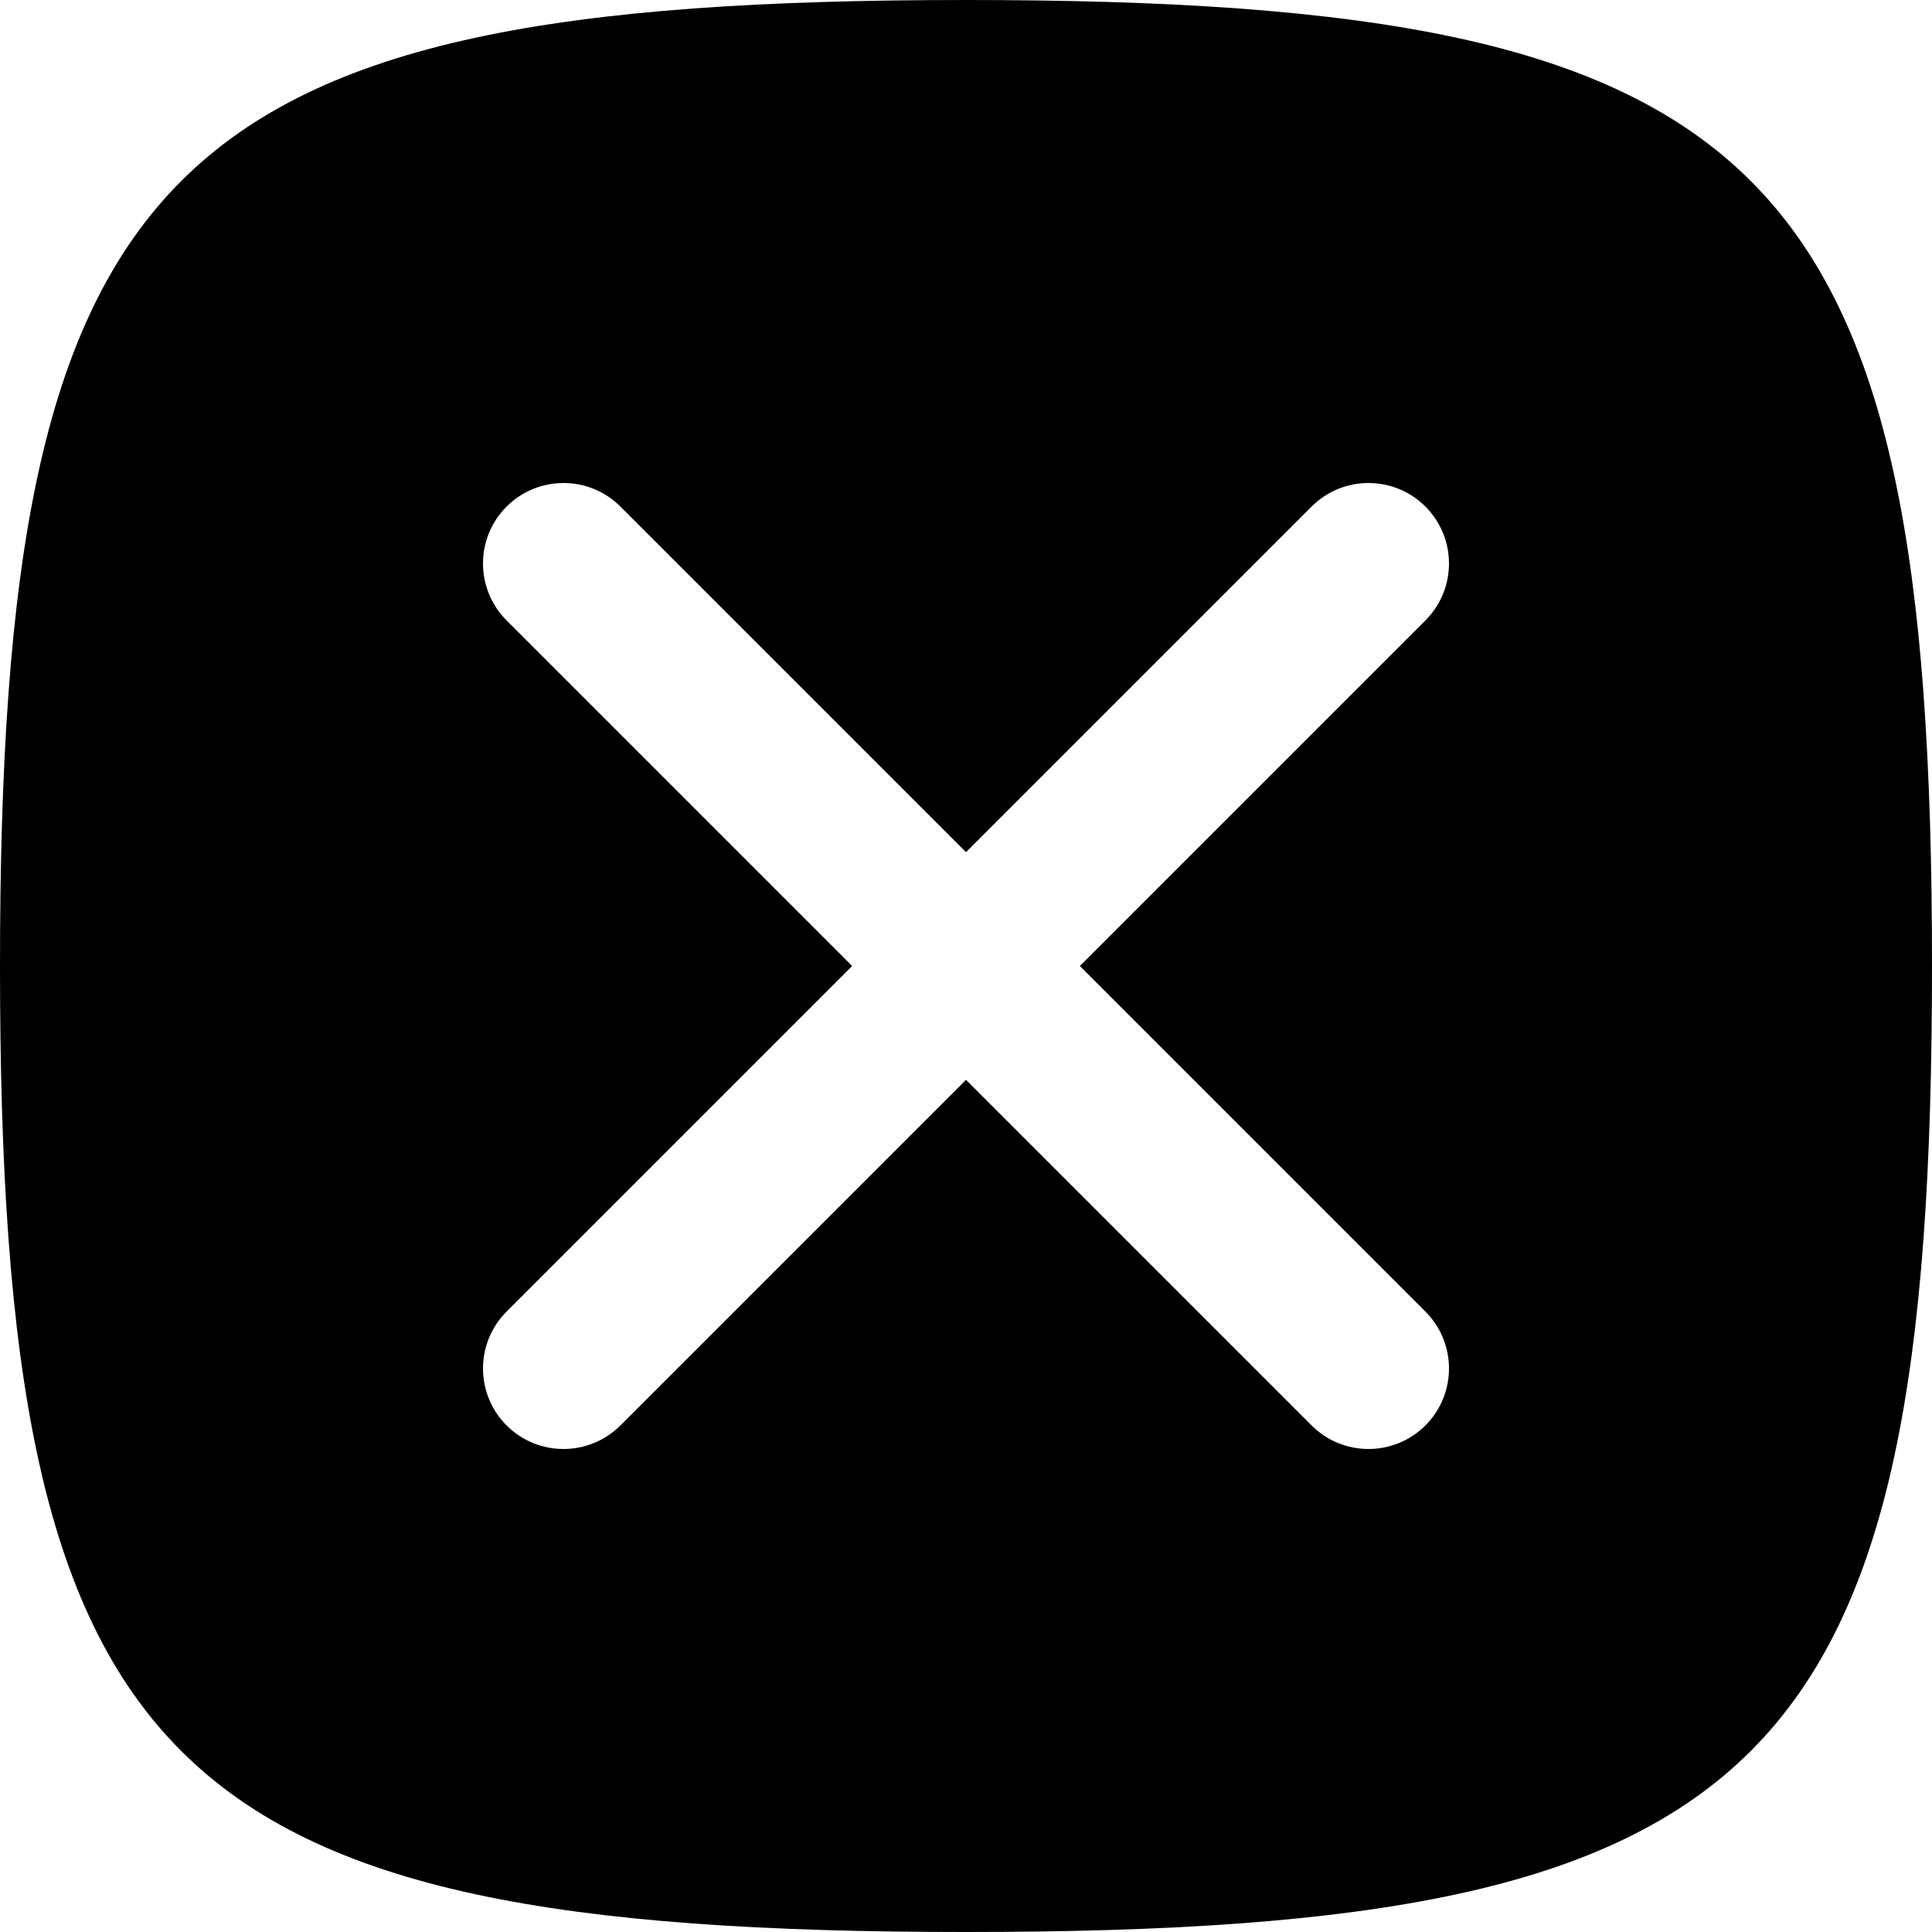 <svg width="256" height="256" viewBox="0 0 256 256" fill="none" xmlns="http://www.w3.org/2000/svg">
<path fill-rule="evenodd" clip-rule="evenodd" d="M128 0C234.667 0 256 21.333 256 128C256 234.667 234.667 256 128 256C21.333 256 0 234.667 0 128C0 21.333 21.333 0 128 0ZM188.875 67.125C184.71 62.96 177.957 62.96 173.792 67.125L128 112.917L82.208 67.125C78.043 62.96 71.29 62.96 67.125 67.125C62.959 71.29 62.96 78.043 67.125 82.208L112.917 128L67.125 173.792C62.959 177.957 62.96 184.709 67.125 188.875C71.291 193.041 78.043 193.041 82.208 188.875L128 143.083L173.792 188.875C177.957 193.041 184.709 193.041 188.875 188.875C193.04 184.709 193.04 177.957 188.875 173.792L143.083 128L188.875 82.208C193.04 78.043 193.04 71.29 188.875 67.125Z" fill="black"/>
</svg>
